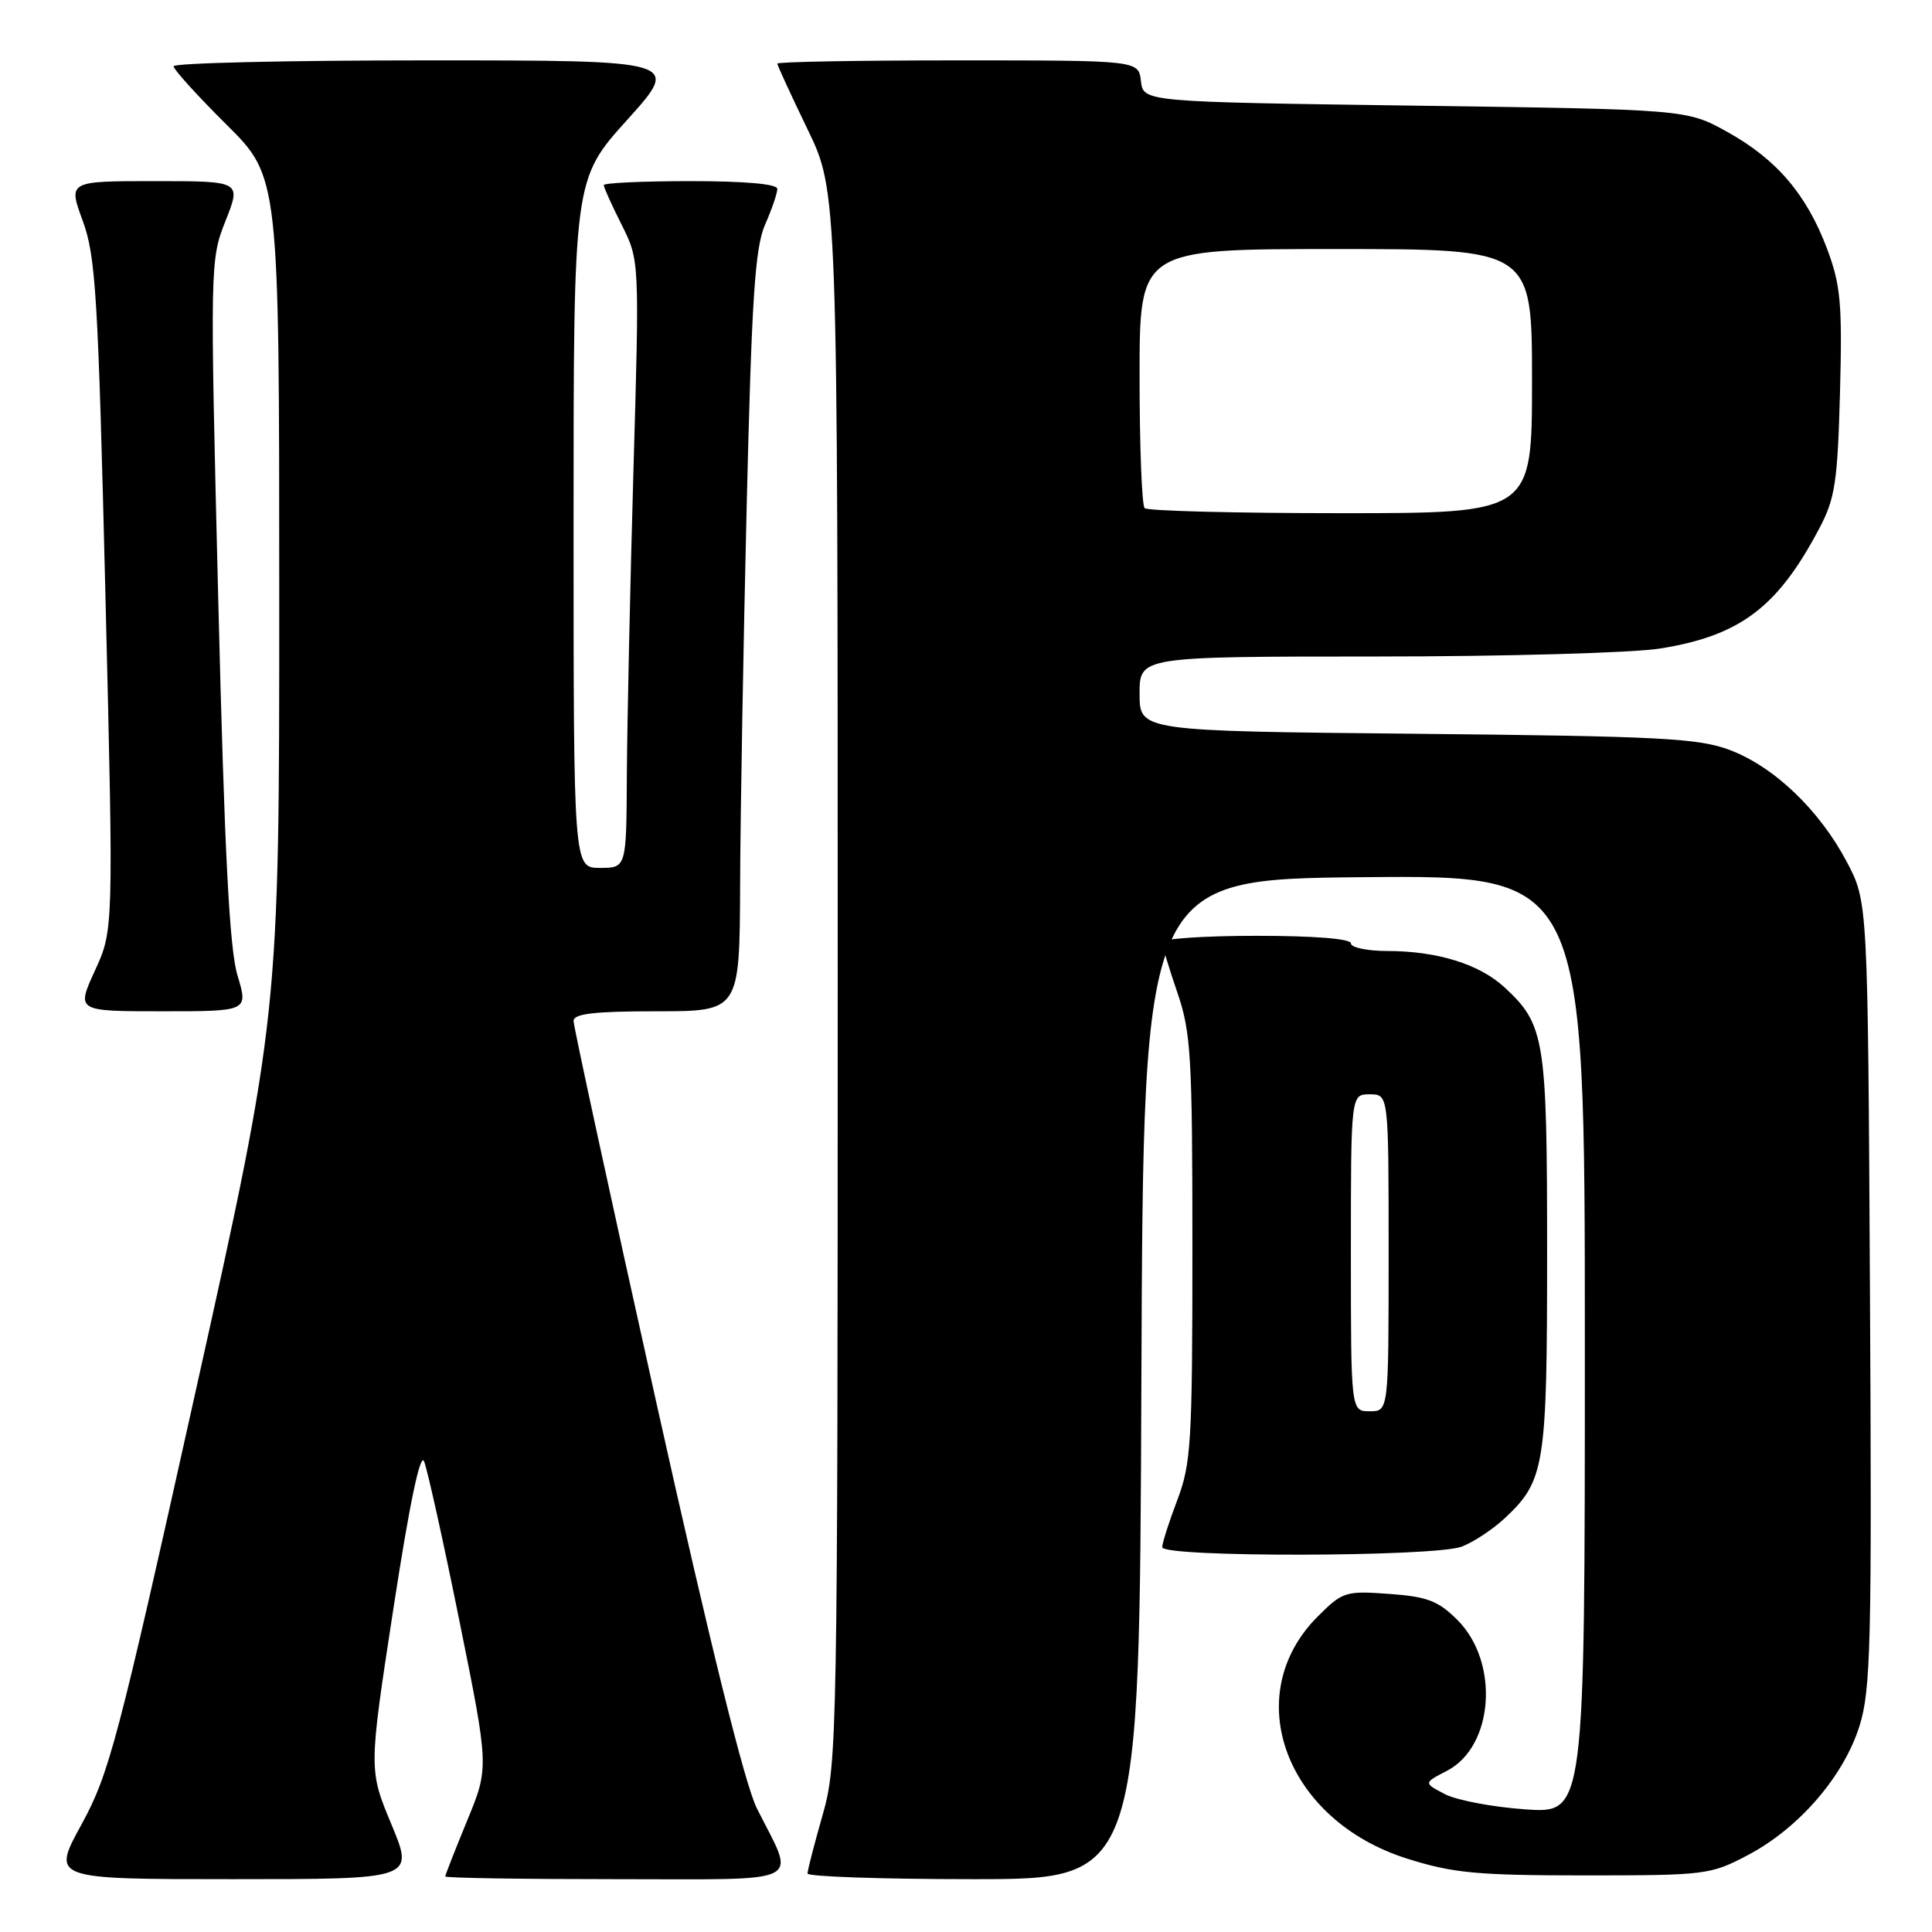 <?xml version="1.0" encoding="UTF-8" standalone="no"?>
<!DOCTYPE svg PUBLIC "-//W3C//DTD SVG 1.1//EN" "http://www.w3.org/Graphics/SVG/1.1/DTD/svg11.dtd" >
<svg xmlns="http://www.w3.org/2000/svg" xmlns:xlink="http://www.w3.org/1999/xlink" version="1.1" viewBox="0 0 256 256">
 <g >
 <path fill="currentColor"
d=" M 51.87 241.75 C 48.85 234.50 48.85 234.50 52.13 213.13 C 54.25 199.31 55.69 192.42 56.19 193.63 C 56.62 194.66 58.74 204.21 60.89 214.85 C 64.80 234.21 64.80 234.21 61.90 241.24 C 60.31 245.11 59.00 248.44 59.00 248.64 C 59.00 248.84 69.16 249.00 81.57 249.00 C 107.25 249.00 105.45 249.90 100.30 239.64 C 98.69 236.43 94.16 218.15 86.93 185.68 C 80.92 158.68 76.00 136.00 76.00 135.29 C 76.00 134.32 78.69 134.00 87.00 134.00 C 98.00 134.00 98.00 134.00 98.07 117.25 C 98.10 108.04 98.50 85.43 98.94 67.00 C 99.60 39.53 100.04 32.83 101.37 29.78 C 102.27 27.74 103.00 25.60 103.00 25.03 C 103.00 24.38 98.74 24.00 91.50 24.00 C 85.17 24.00 80.00 24.24 80.00 24.53 C 80.00 24.83 81.07 27.19 82.37 29.78 C 84.74 34.50 84.74 34.50 83.93 62.50 C 83.49 77.90 83.10 96.01 83.06 102.75 C 83.00 115.00 83.00 115.00 79.50 115.00 C 76.00 115.00 76.00 115.00 76.00 69.38 C 76.00 23.76 76.00 23.76 83.11 15.88 C 90.21 8.00 90.21 8.00 56.61 8.00 C 38.12 8.00 23.00 8.35 23.00 8.78 C 23.00 9.20 26.15 12.68 30.00 16.50 C 37.00 23.45 37.00 23.45 37.00 78.97 C 37.01 134.50 37.01 134.50 25.89 184.50 C 15.60 230.76 14.47 235.04 10.80 241.75 C 6.82 249.00 6.82 249.00 30.85 249.00 C 54.89 249.00 54.89 249.00 51.87 241.75 Z  M 151.24 182.75 C 151.50 116.50 151.50 116.50 180.75 116.23 C 210.00 115.97 210.00 115.97 210.00 178.13 C 210.00 240.29 210.00 240.29 202.14 239.75 C 197.81 239.45 193.00 238.54 191.45 237.73 C 188.62 236.25 188.62 236.25 191.73 234.64 C 197.94 231.43 198.72 220.26 193.12 214.66 C 190.58 212.12 189.13 211.56 184.07 211.20 C 178.29 210.78 177.90 210.90 174.61 214.19 C 164.18 224.62 170.32 241.21 186.49 246.29 C 192.54 248.20 195.77 248.50 210.00 248.50 C 226.00 248.50 226.66 248.42 231.62 245.80 C 238.37 242.24 244.29 235.39 246.39 228.71 C 247.89 223.95 248.04 217.78 247.78 171.44 C 247.50 119.50 247.50 119.50 244.72 114.22 C 241.09 107.34 235.10 101.61 229.21 99.38 C 225.08 97.82 220.00 97.55 187.75 97.23 C 151.00 96.87 151.00 96.87 151.00 91.93 C 151.00 87.00 151.00 87.00 182.25 86.99 C 199.44 86.99 216.43 86.51 220.00 85.93 C 230.60 84.22 235.56 80.47 241.09 69.97 C 243.16 66.05 243.49 63.83 243.81 52.00 C 244.12 40.24 243.90 37.79 242.11 33.00 C 239.39 25.76 235.41 21.10 228.86 17.47 C 223.50 14.50 223.50 14.50 187.50 14.00 C 151.50 13.50 151.50 13.50 151.18 10.75 C 150.87 8.00 150.87 8.00 126.93 8.00 C 113.77 8.00 103.00 8.19 103.00 8.43 C 103.00 8.66 104.80 12.57 107.00 17.12 C 111.00 25.39 111.00 25.39 111.00 129.45 C 111.00 230.51 110.94 233.71 109.00 240.50 C 107.90 244.35 107.00 247.83 107.00 248.25 C 107.00 248.66 116.90 249.00 128.99 249.00 C 150.99 249.00 150.99 249.00 151.24 182.75 Z  M 193.68 204.94 C 195.23 204.35 197.79 202.66 199.37 201.19 C 204.70 196.20 205.00 194.35 205.00 166.00 C 205.00 137.64 204.70 135.77 199.37 130.84 C 196.02 127.74 190.43 126.01 183.75 126.01 C 181.14 126.00 179.00 125.55 179.00 125.00 C 179.00 124.39 174.17 124.00 166.50 124.00 C 159.62 124.00 154.00 124.38 154.00 124.84 C 154.00 125.31 154.90 128.30 156.00 131.50 C 157.81 136.77 158.00 139.92 158.00 165.41 C 158.00 191.08 157.83 193.95 156.00 198.76 C 154.90 201.65 154.00 204.47 154.00 205.01 C 154.00 206.38 190.04 206.31 193.68 204.94 Z  M 31.47 129.25 C 30.40 125.71 29.75 113.07 28.92 79.50 C 27.82 34.94 27.83 34.45 29.89 29.25 C 31.97 24.00 31.97 24.00 20.50 24.00 C 9.03 24.00 9.03 24.00 10.96 29.25 C 12.69 33.95 13.00 39.16 13.97 78.86 C 15.05 123.22 15.05 123.22 12.58 128.61 C 10.11 134.00 10.11 134.00 21.51 134.00 C 32.90 134.00 32.90 134.00 31.47 129.25 Z  M 151.67 67.33 C 151.30 66.97 151.00 59.09 151.00 49.83 C 151.00 33.00 151.00 33.00 177.00 33.00 C 203.00 33.00 203.00 33.00 203.00 50.50 C 203.00 68.00 203.00 68.00 177.67 68.00 C 163.73 68.00 152.03 67.70 151.67 67.33 Z  M 179.00 166.00 C 179.00 145.00 179.00 145.00 181.50 145.00 C 184.00 145.00 184.00 145.00 184.00 166.00 C 184.00 187.00 184.00 187.00 181.50 187.00 C 179.00 187.00 179.00 187.00 179.00 166.00 Z "/>
</g>
</svg>